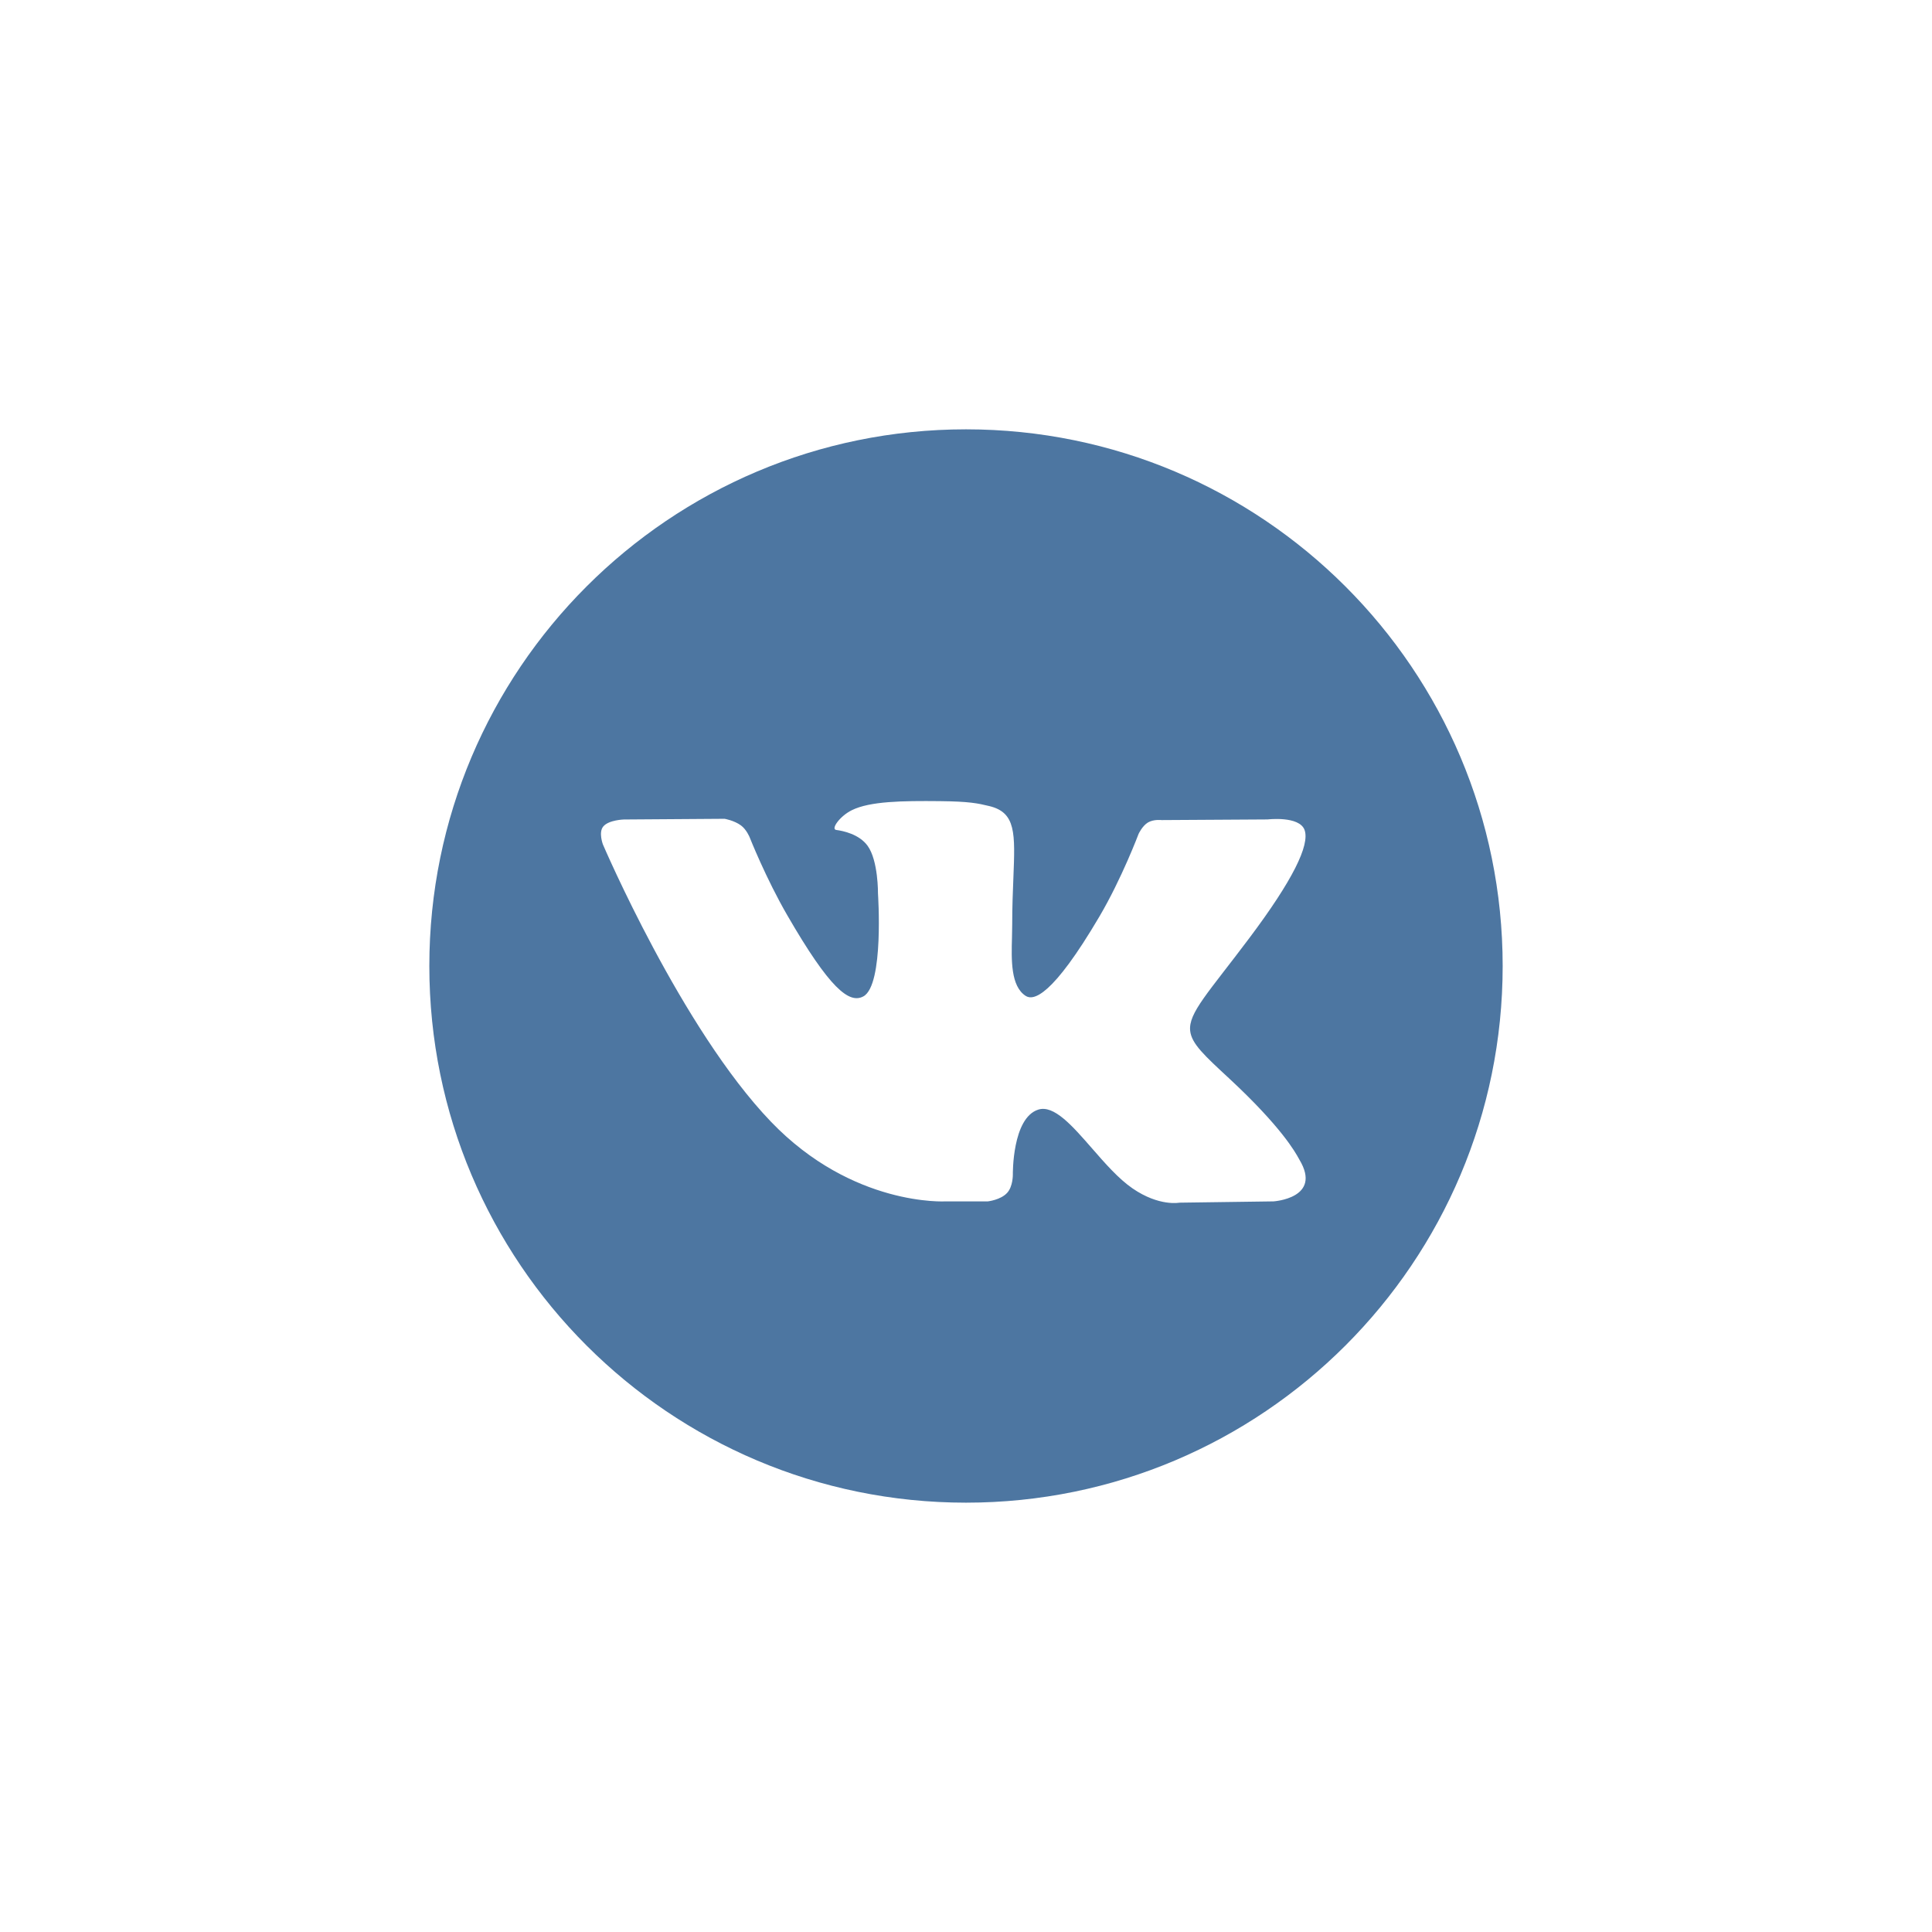 <svg width="36" height="36" viewBox="0 0 36 36" fill="none" xmlns="http://www.w3.org/2000/svg">
<path fill-rule="evenodd" clip-rule="evenodd" d="M28 18C28 23.523 23.523 28 18 28C12.477 28 8 23.523 8 18C8 12.477 12.477 8 18 8C23.523 8 28 12.477 28 18ZM18.407 22.386H17.622C17.622 22.386 15.891 22.49 14.366 20.902C12.703 19.171 11.234 15.734 11.234 15.734C11.234 15.734 11.149 15.509 11.241 15.4C11.344 15.277 11.626 15.27 11.626 15.27L13.502 15.257C13.502 15.257 13.679 15.287 13.806 15.38C13.91 15.456 13.968 15.6 13.968 15.6C13.968 15.6 14.271 16.367 14.673 17.06C15.457 18.415 15.822 18.711 16.088 18.566C16.476 18.354 16.36 16.651 16.36 16.651C16.36 16.651 16.367 16.033 16.165 15.758C16.008 15.544 15.712 15.482 15.582 15.465C15.476 15.451 15.649 15.206 15.874 15.096C16.212 14.93 16.808 14.921 17.512 14.928C18.061 14.934 18.219 14.968 18.434 15.02C18.932 15.14 18.916 15.525 18.883 16.356C18.873 16.605 18.861 16.893 18.861 17.226C18.861 17.301 18.859 17.381 18.857 17.463C18.845 17.888 18.832 18.376 19.112 18.557C19.256 18.65 19.607 18.571 20.486 17.078C20.903 16.37 21.216 15.538 21.216 15.538C21.216 15.538 21.284 15.39 21.39 15.326C21.498 15.262 21.645 15.281 21.645 15.281L23.619 15.269C23.619 15.269 24.212 15.198 24.309 15.466C24.409 15.747 24.087 16.404 23.28 17.479C22.514 18.5 22.142 18.875 22.177 19.207C22.203 19.45 22.444 19.669 22.908 20.099C23.88 21.002 24.139 21.475 24.201 21.588C24.206 21.597 24.209 21.604 24.212 21.608C24.647 22.329 23.729 22.386 23.729 22.386L21.976 22.41C21.976 22.41 21.599 22.485 21.103 22.144C20.844 21.966 20.59 21.676 20.349 21.399C19.979 20.975 19.638 20.584 19.347 20.676C18.858 20.831 18.873 21.885 18.873 21.885C18.873 21.885 18.877 22.11 18.765 22.229C18.644 22.36 18.407 22.386 18.407 22.386Z" fill="#4D76A1"/>
</svg>
